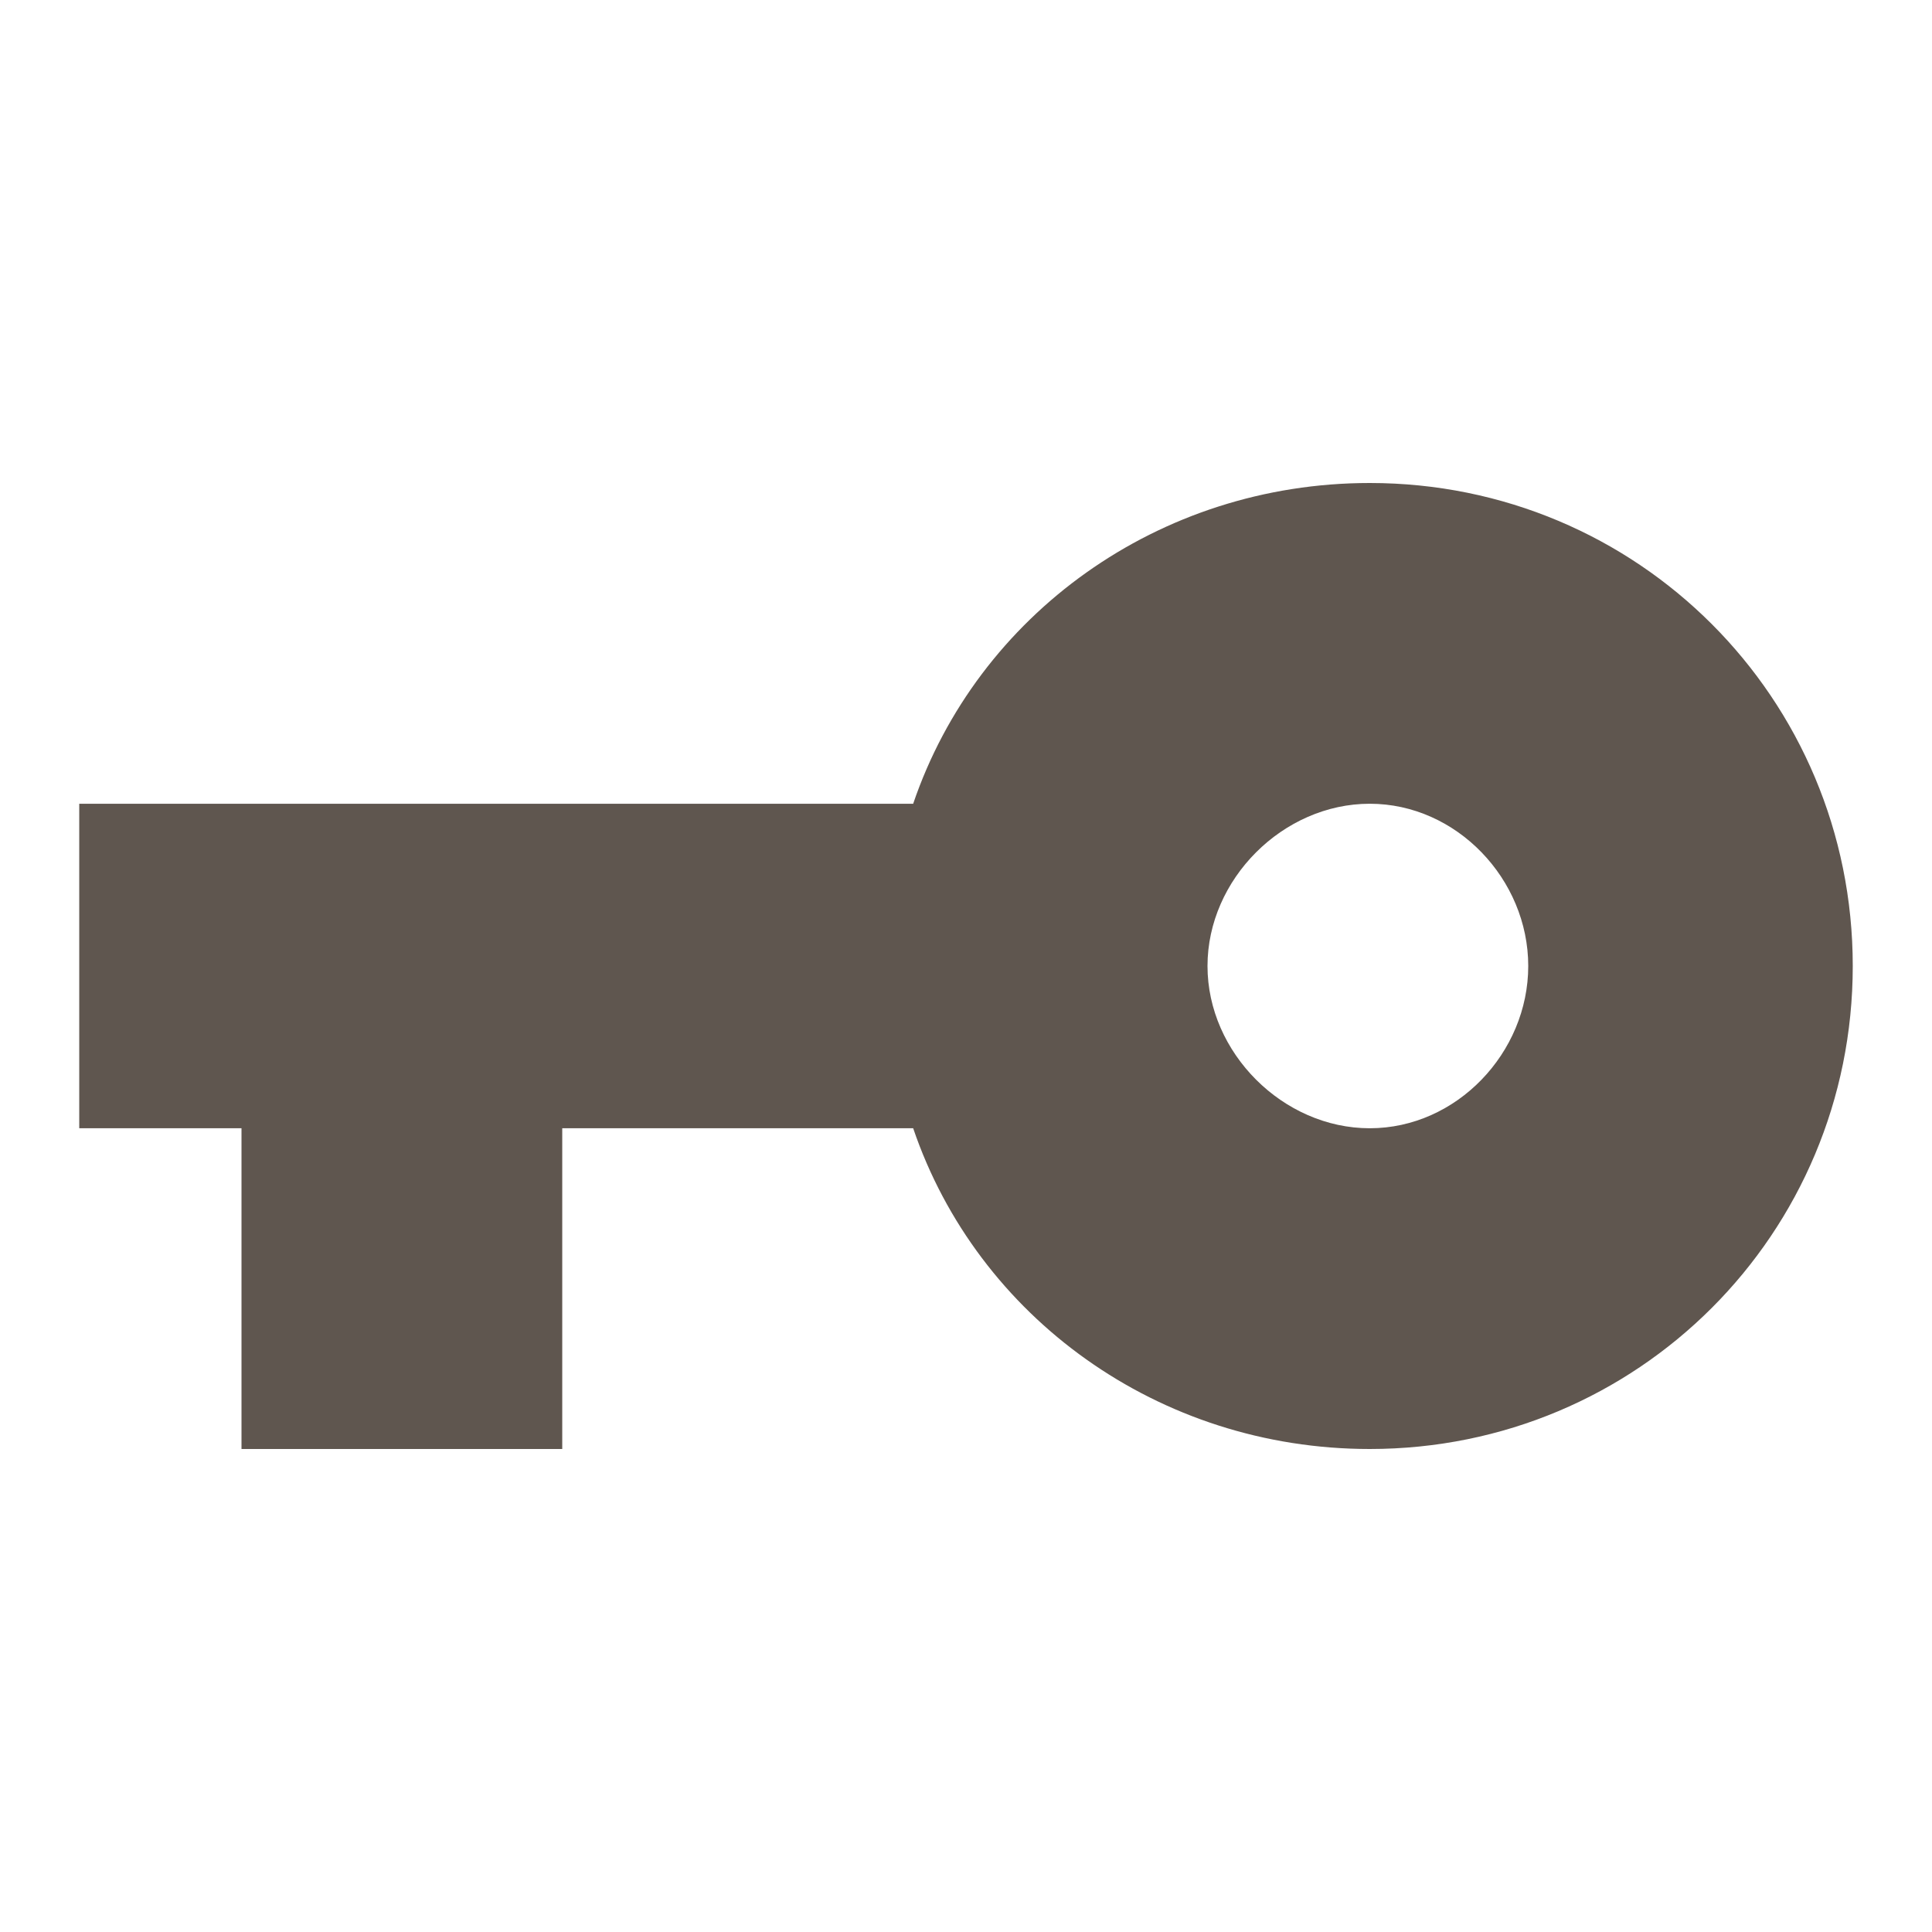 <!-- Generated by IcoMoon.io -->
<svg version="1.1" xmlns="http://www.w3.org/2000/svg" width="20" height="20" viewBox="0 0 768 768">
 <title></title>
 <g id="icomoon-ignore">
 </g>
 <path style="fill: #5F564F;" d="M544.5 448.5c-34.5 0-64.5-30-64.5-64.5s30-64.5 64.5-64.5 63 30 63 64.5-28.5 64.5-63 64.5zM363 319.5h-331.5v129h64.5v127.5h127.5v-127.5h139.5c25.5 75 97.5 127.5 181.5 127.5 106.5 0 192-85.5 192-192s-85.5-192-192-192c-84 0-156 52.5-181.5 127.5z"></path>
</svg>